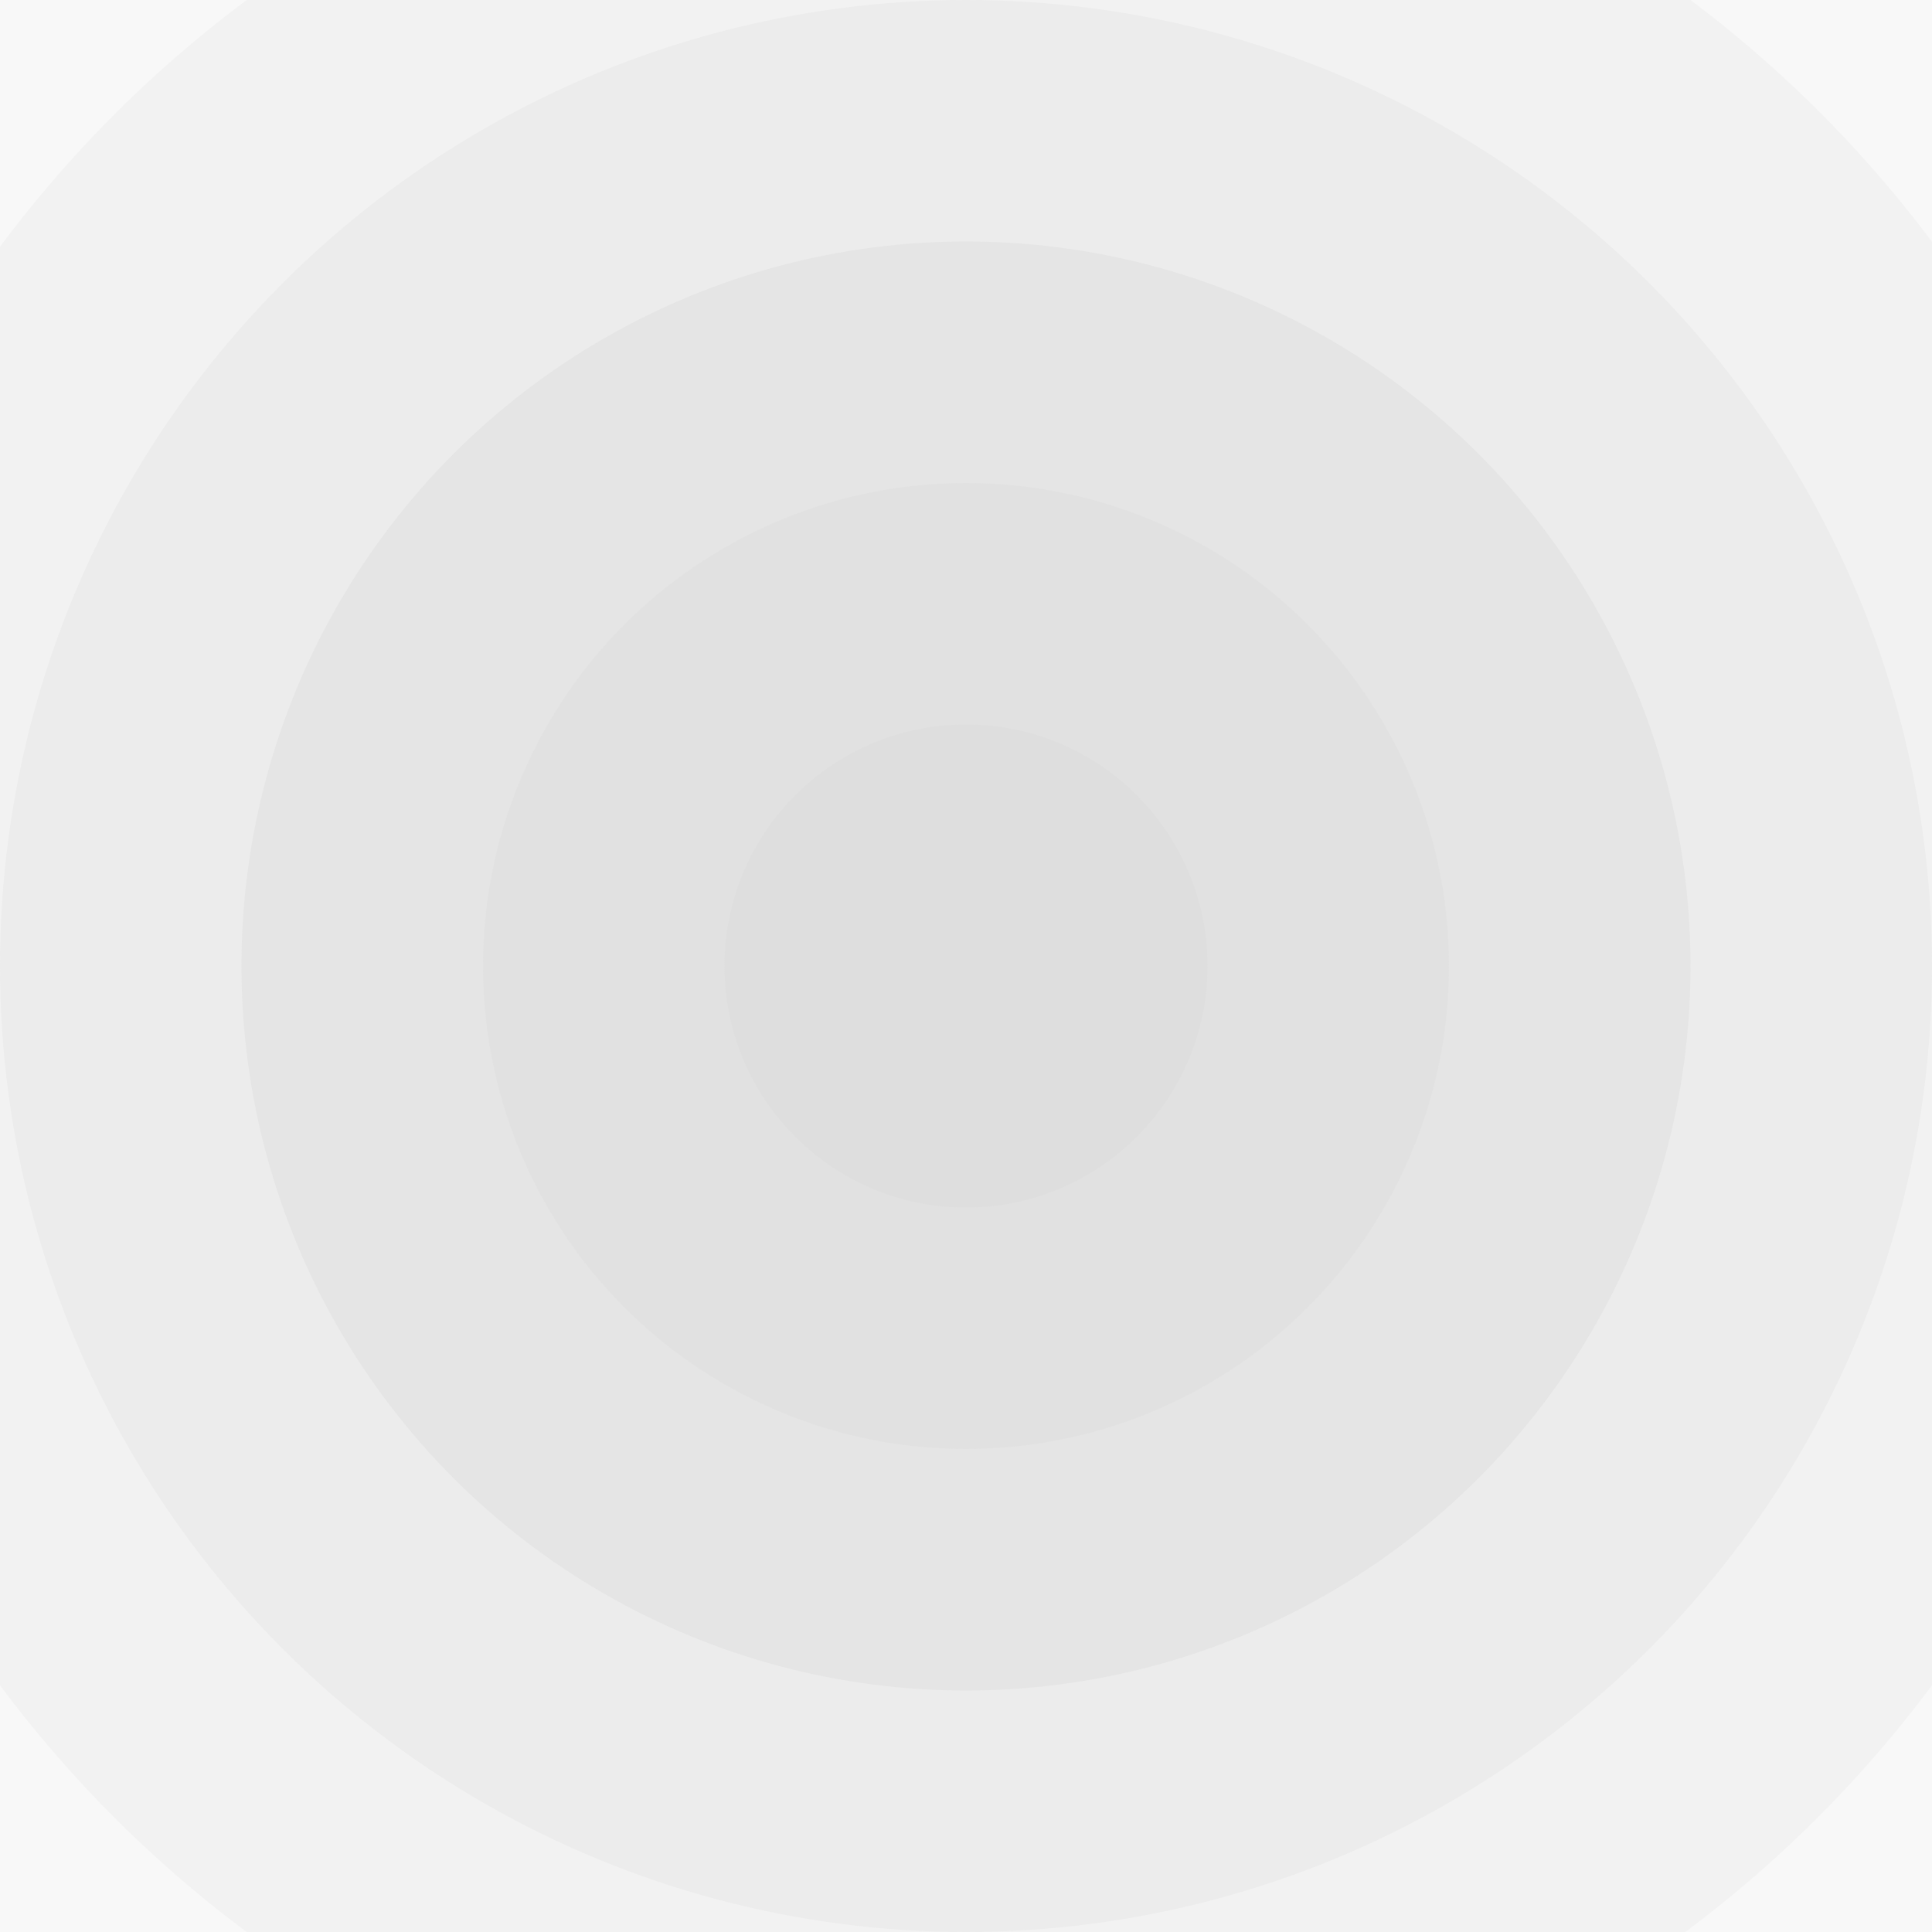 <?xml version='1.0' encoding='ASCII'?>
<svg xmlns="http://www.w3.org/2000/svg" width="16" height="16">
<defs><style id="current-color-scheme" type="text/css">.ColorScheme-Contrast{color:#dedede; fill:currentColor;}</style></defs><path fill="currentColor" fill-rule="evenodd" d="M0 0v16h16V0z" opacity=".2" style="paint-order:stroke fill markers;fill:currentColor" class="ColorScheme-Contrast"/>
<path fill="currentColor" fill-rule="evenodd" d="M2.043 0A10 10 0 0 0 0 2.043v11.914A10 10 0 0 0 2.043 16h11.914A10 10 0 0 0 16 13.957V2.002A10 10 0 0 0 14 0z" opacity=".2" style="paint-order:stroke fill markers;fill:currentColor" class="ColorScheme-Contrast"/>
<circle cx="8" cy="8" r="8" fill="currentColor" fill-rule="evenodd" opacity=".3" style="paint-order:stroke fill markers;fill:currentColor" class="ColorScheme-Contrast"/>
<circle cx="8" cy="8" r="6" fill="currentColor" fill-rule="evenodd" opacity=".5" style="paint-order:stroke fill markers;fill:currentColor" class="ColorScheme-Contrast"/>
<circle cx="8" cy="8" r="4" fill="currentColor" fill-rule="evenodd" opacity=".5" style="paint-order:stroke fill markers;fill:currentColor" class="ColorScheme-Contrast"/>
<circle cx="8" cy="8" r="2" fill="currentColor" fill-rule="evenodd" style="paint-order:stroke fill markers;fill:currentColor" class="ColorScheme-Contrast"/>
</svg>
